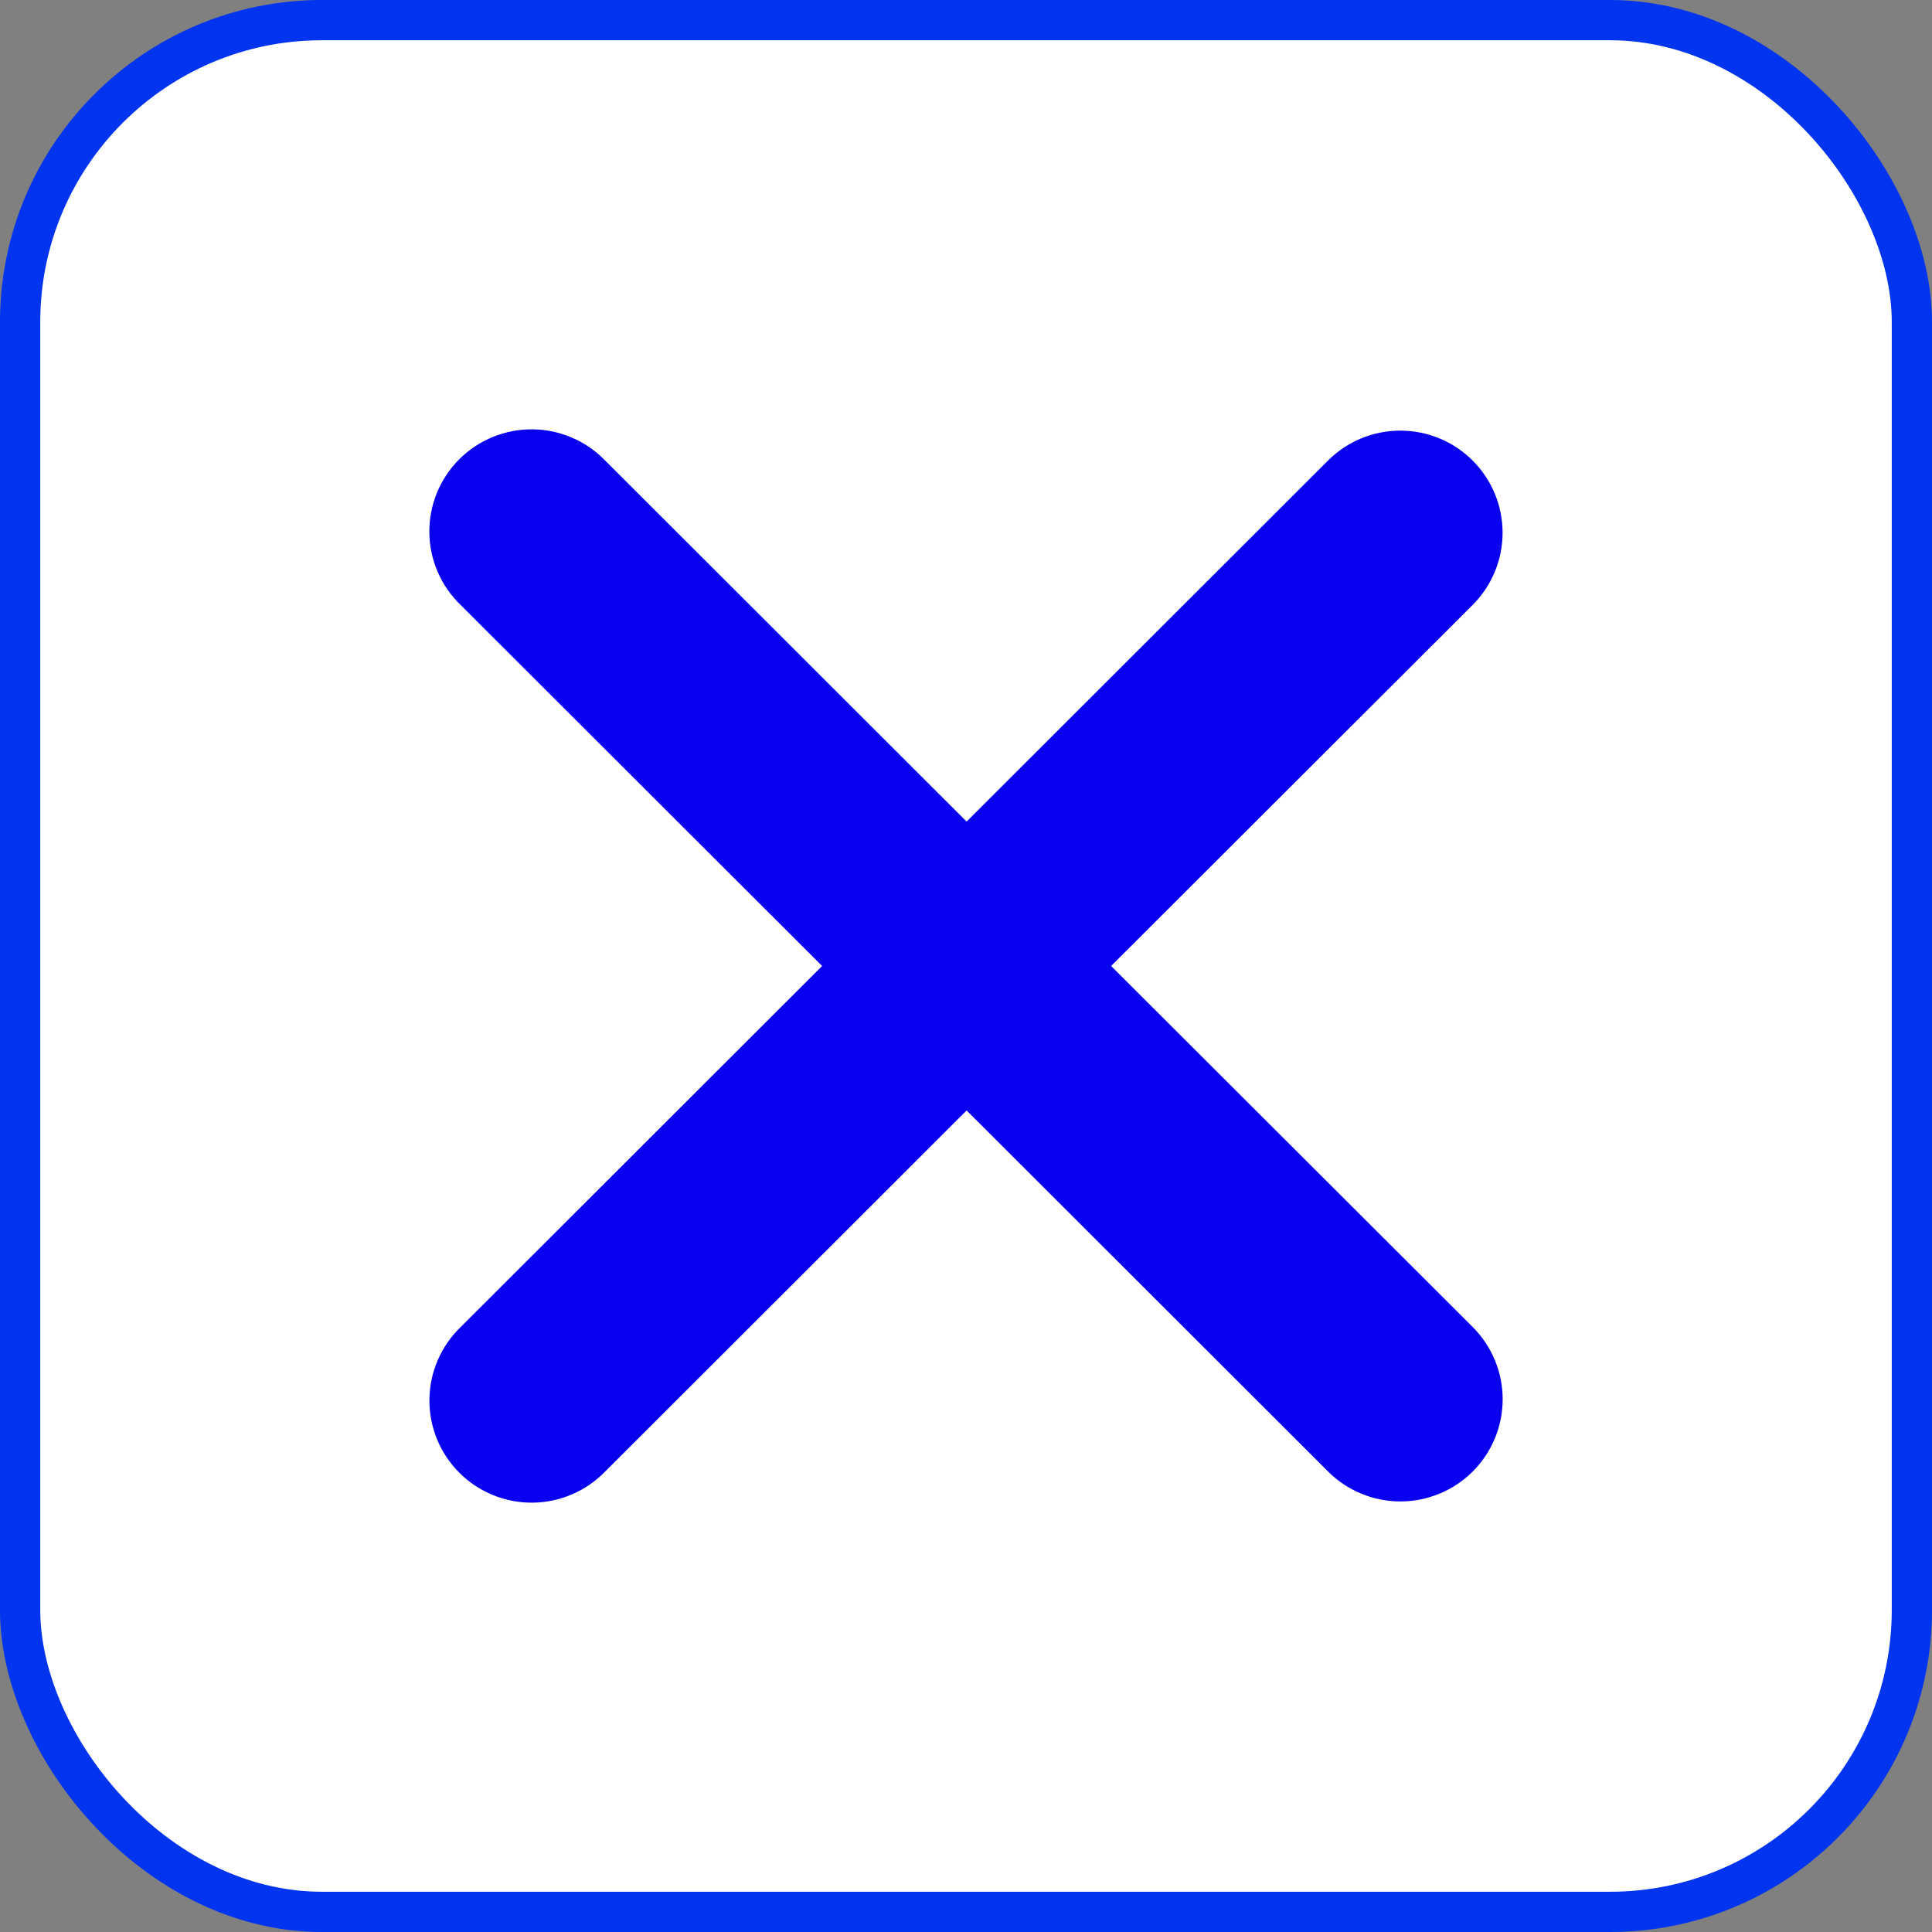 <svg width="72" height="72" viewBox="0 0 72 72" fill="none" xmlns="http://www.w3.org/2000/svg">
<rect x="0" y="0" width="72" height="72" fill="#808080" stroke="none"/>
<g id="mingcute:close-fill">
<rect x="0.75" y="0.75" width="70.5" height="70.5" rx="11.25" fill="white"/>
<rect x="0.75" y="0.75" width="70.5" height="70.5" rx="11.25" stroke="#0034EE" stroke-width="1.5"/>
<g id="Group">
<path id="Vector" fill-rule="evenodd" clip-rule="evenodd" d="M36.023 41.384L49.493 54.839C50.208 55.553 51.178 55.954 52.188 55.954C53.199 55.954 54.169 55.553 54.884 54.839C55.598 54.125 56 53.157 56 52.147C56 51.138 55.598 50.169 54.884 49.455L41.408 36L54.881 22.545C55.235 22.191 55.515 21.772 55.707 21.31C55.898 20.848 55.997 20.353 55.997 19.853C55.996 19.353 55.898 18.858 55.706 18.397C55.514 17.935 55.234 17.515 54.88 17.162C54.526 16.809 54.106 16.528 53.643 16.337C53.181 16.146 52.685 16.048 52.185 16.048C51.685 16.048 51.189 16.146 50.727 16.338C50.265 16.529 49.845 16.81 49.491 17.163L36.023 30.618L22.552 17.163C22.201 16.799 21.781 16.509 21.316 16.31C20.851 16.11 20.351 16.005 19.845 16C19.339 15.995 18.837 16.092 18.369 16.283C17.901 16.474 17.475 16.756 17.117 17.113C16.759 17.471 16.476 17.895 16.284 18.363C16.093 18.831 15.996 19.332 16 19.837C16.004 20.343 16.109 20.842 16.309 21.306C16.508 21.771 16.798 22.191 17.162 22.542L30.638 36L17.165 49.458C16.801 49.809 16.511 50.229 16.311 50.694C16.112 51.158 16.007 51.657 16.003 52.163C15.998 52.668 16.095 53.169 16.287 53.637C16.479 54.105 16.762 54.529 17.12 54.886C17.478 55.244 17.903 55.526 18.372 55.717C18.84 55.908 19.342 56.005 19.848 56C20.354 55.995 20.854 55.89 21.318 55.69C21.783 55.491 22.203 55.2 22.555 54.837L36.023 41.384Z" fill="#0800EE"/>
</g>
</g>
</svg>
